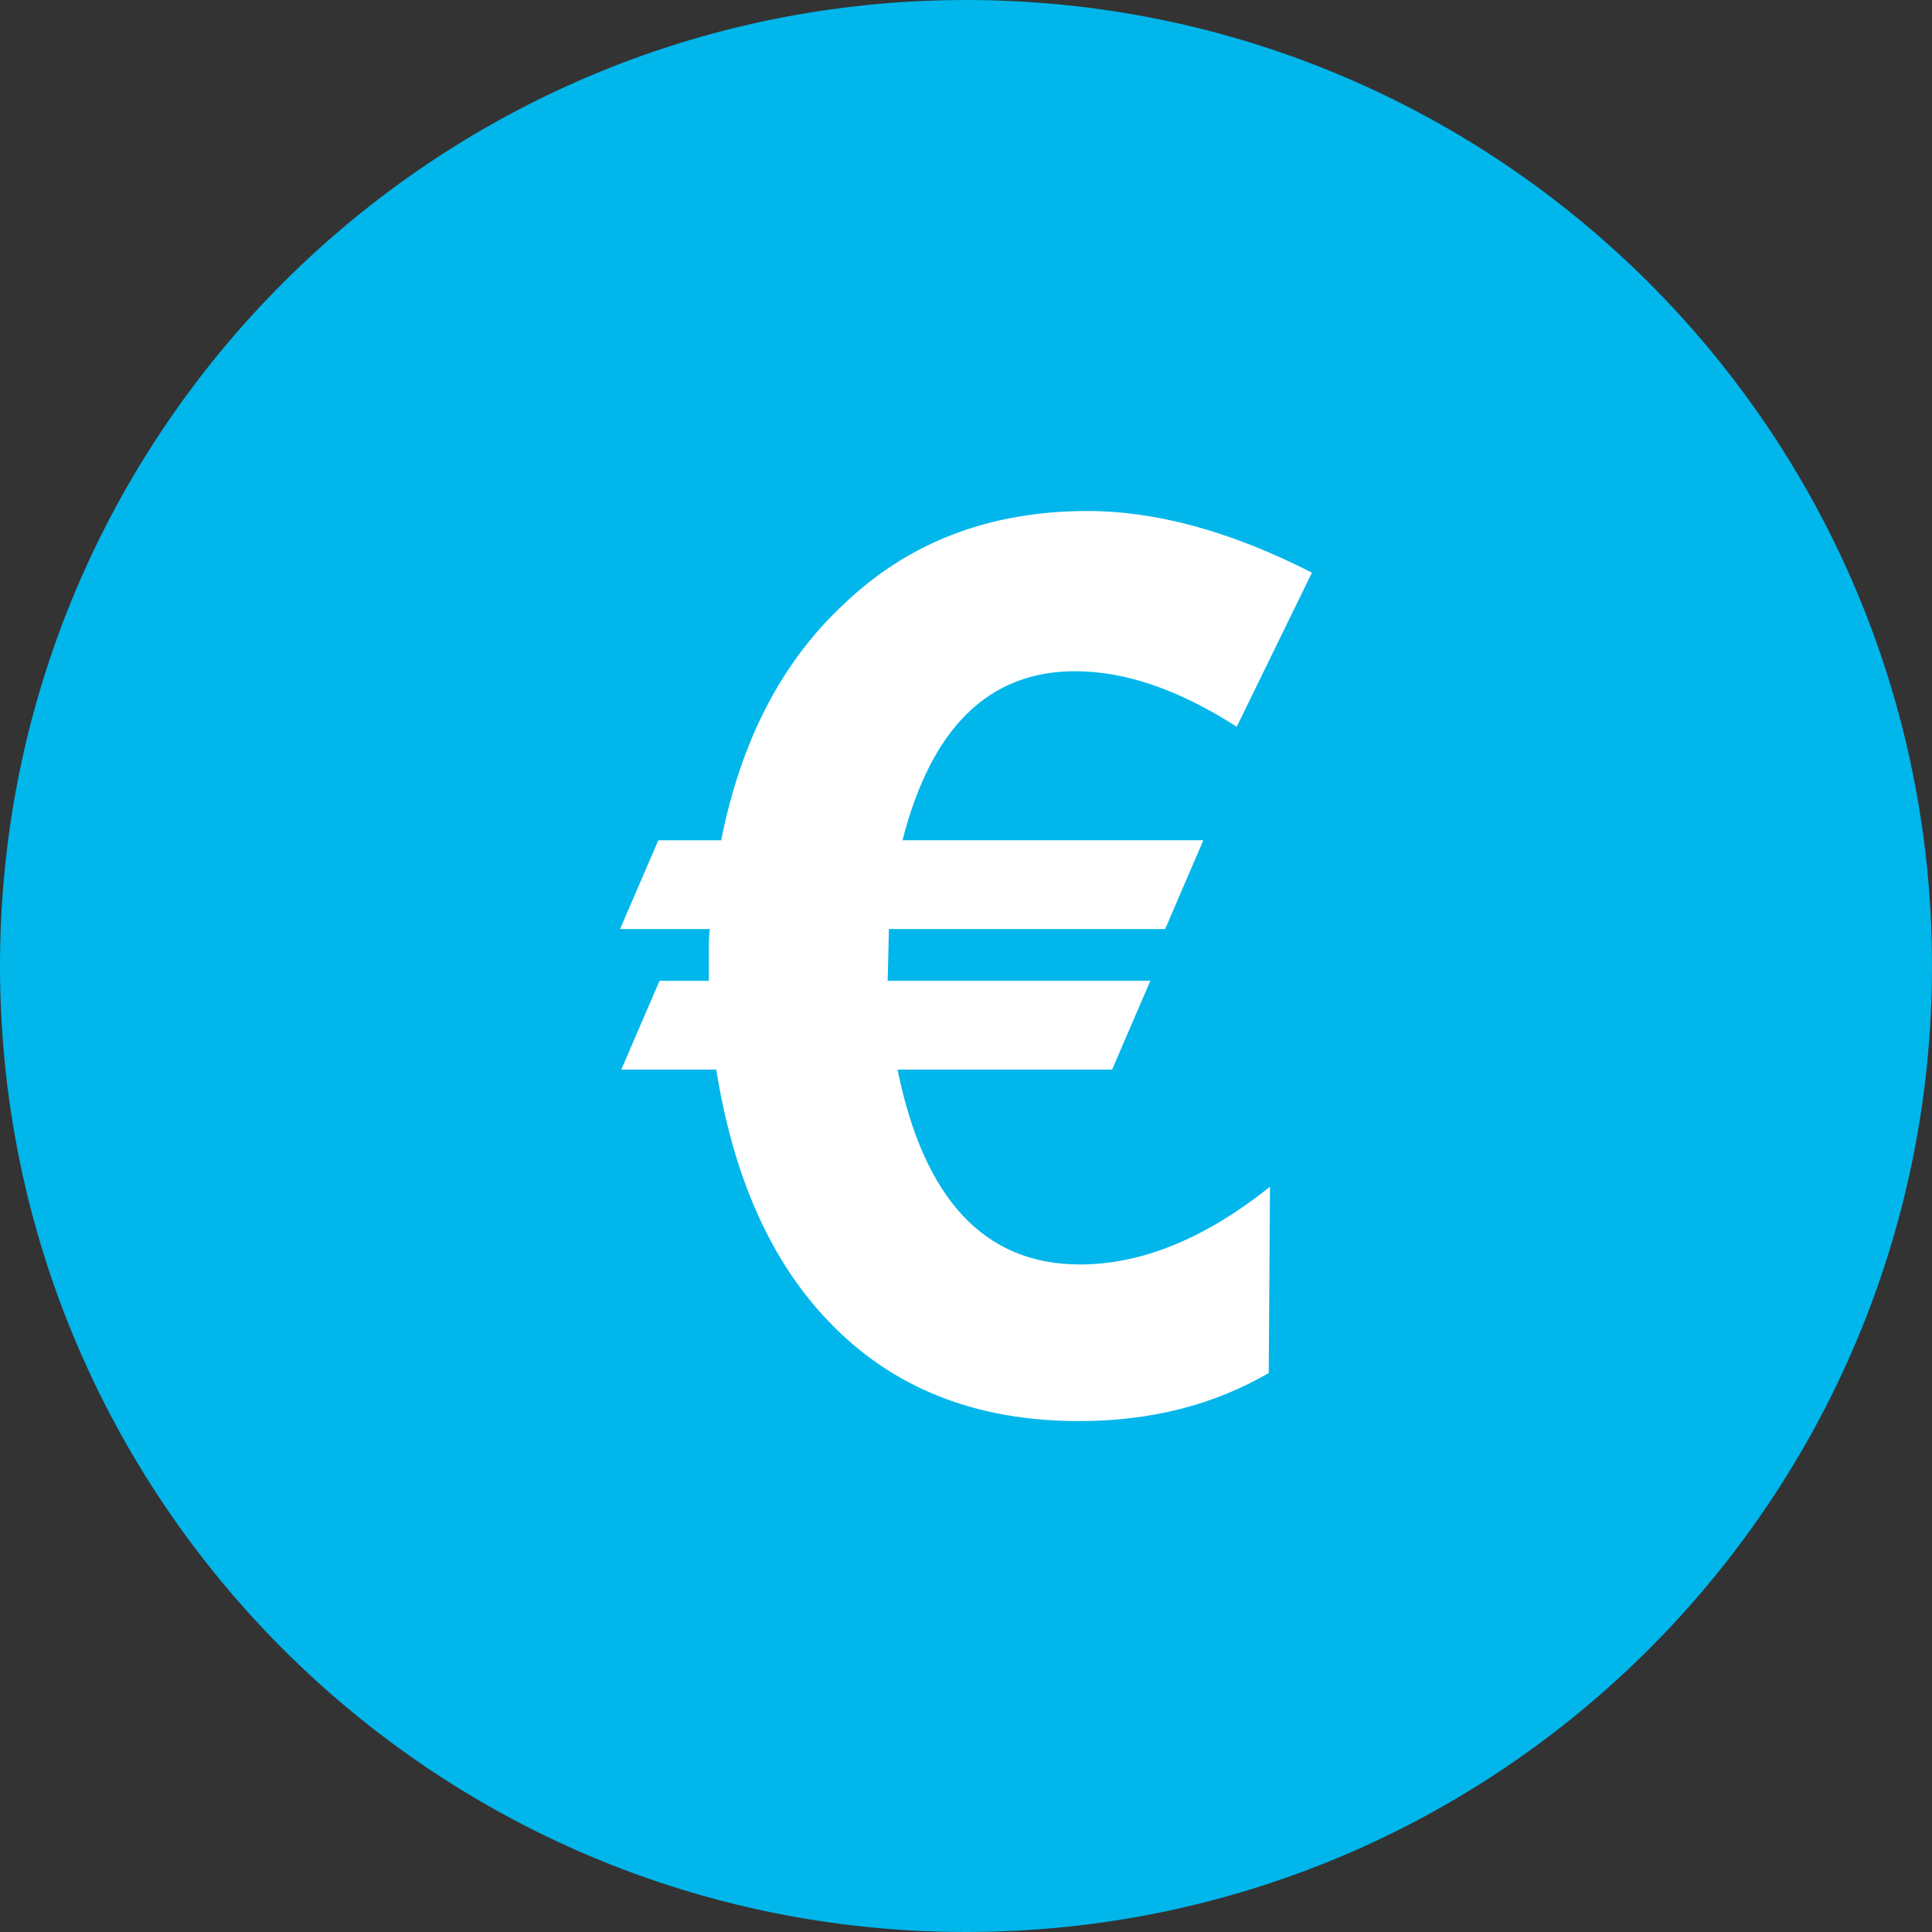 <?xml version="1.0" encoding="UTF-8"?>
<svg xmlns="http://www.w3.org/2000/svg" xmlns:xlink="http://www.w3.org/1999/xlink" width="256pt" height="256pt" viewBox="0 0 256 256" version="1.1">
<rect x="0" y="0" width="256" height="256" fill="#333333" stroke="none"/>
<g id="surface1">
<path style=" stroke:none;fill-rule:nonzero;fill:rgb(0%,71.373%,92.157%);fill-opacity:1;" d="M 0 128 C 0 57.305 57.305 0 128 0 C 198.695 0 256 57.316 256 128 C 256 198.684 198.691 256 128 256 C 57.309 256 0 198.695 0 128 Z M 0 128 "/>
<path style=" stroke:none;fill-rule:nonzero;fill:rgb(100%,100%,100%);fill-opacity:1;" d="M 142.461 88.941 C 131.027 88.941 123.402 96.406 119.59 111.336 L 159.449 111.336 L 154.391 123.102 L 117.785 123.102 L 117.621 129.961 L 152.43 129.961 L 147.359 141.727 L 118.93 141.727 C 122.422 158.945 130.48 167.551 143.113 167.547 C 151.285 167.547 159.672 164.113 168.281 157.25 L 168.113 181.93 C 160.816 186.18 152.426 188.305 142.949 188.301 C 129.227 188.301 118.172 183.891 109.781 175.07 C 102.148 167.121 97.191 156.008 94.906 141.73 L 82.32 141.73 L 87.391 129.965 L 93.926 129.965 L 93.926 125.719 C 93.926 124.195 93.98 123.324 94.09 123.105 L 82.16 123.105 L 87.23 111.34 L 95.559 111.34 C 98.176 98.156 103.566 87.75 111.734 80.125 C 120.34 71.848 131.129 67.711 144.094 67.711 C 153.25 67.711 163.164 70.434 173.84 75.879 L 163.871 96.301 C 156.242 91.398 149.105 88.941 142.461 88.941 Z M 142.461 88.941 "/>
</g>
</svg>
